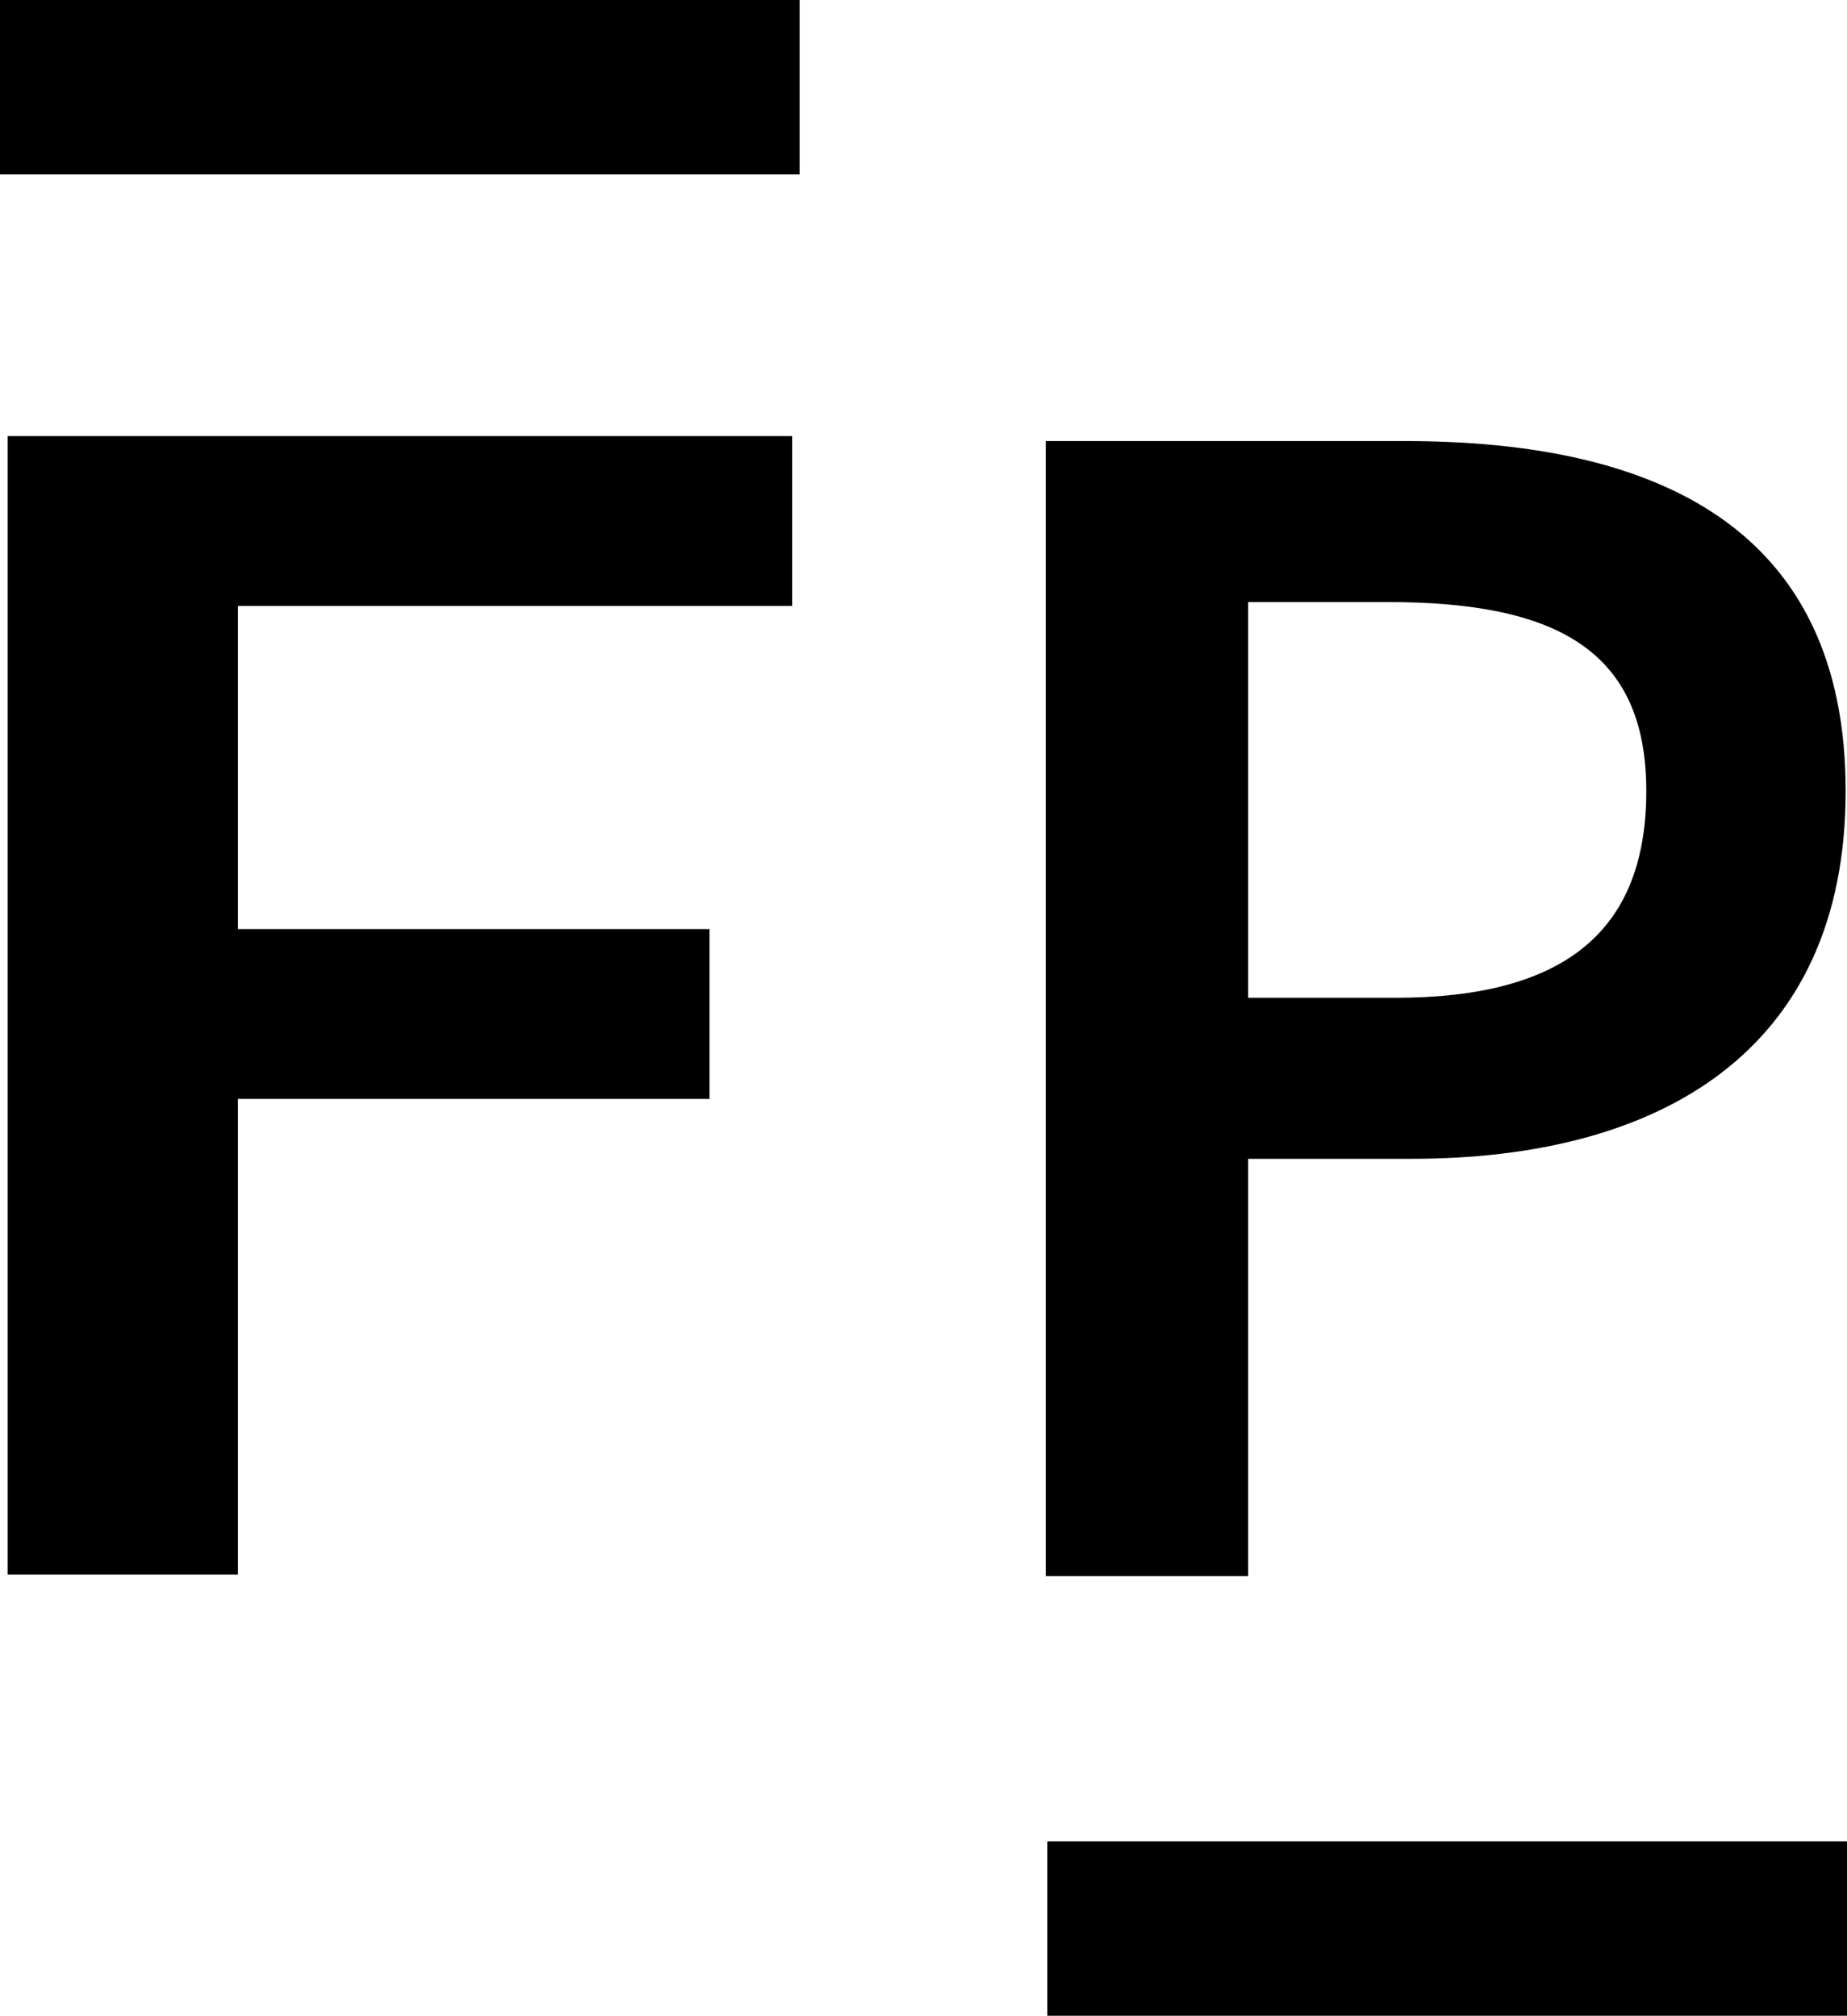 <?xml version="1.0" encoding="UTF-8"?>
<svg id="Layer_2" data-name="Layer 2" xmlns="http://www.w3.org/2000/svg" viewBox="0 0 137.3 149.86">
  <defs>
    <style>
      .cls-1 {
        stroke-width: 0px;
      }
    </style>
  </defs>
  <g id="Layer_1-2" data-name="Layer 1">
    <path class="cls-1" d="m.57,32.42h58.32v12.63H17.68v24.02h35.06v12.63H17.68v35.36H.57V32.42Z"/>
    <path class="cls-1" d="m77.75,32.79h26.69c18.81,0,32.76,6.5,32.76,26.01s-13.99,27.35-32.24,27.35h-12.18v31.02h-15.03V32.79Zm25.97,41.39c12.65,0,18.66-5.01,18.66-15.38s-6.58-14.04-19.18-14.04h-10.42v29.42h10.94Z"/>
    <rect class="cls-1" x="77.85" y="136.89" width="59.45" height="12.97"/>
    <rect class="cls-1" width="59.45" height="12.97"/>
  </g>
</svg>